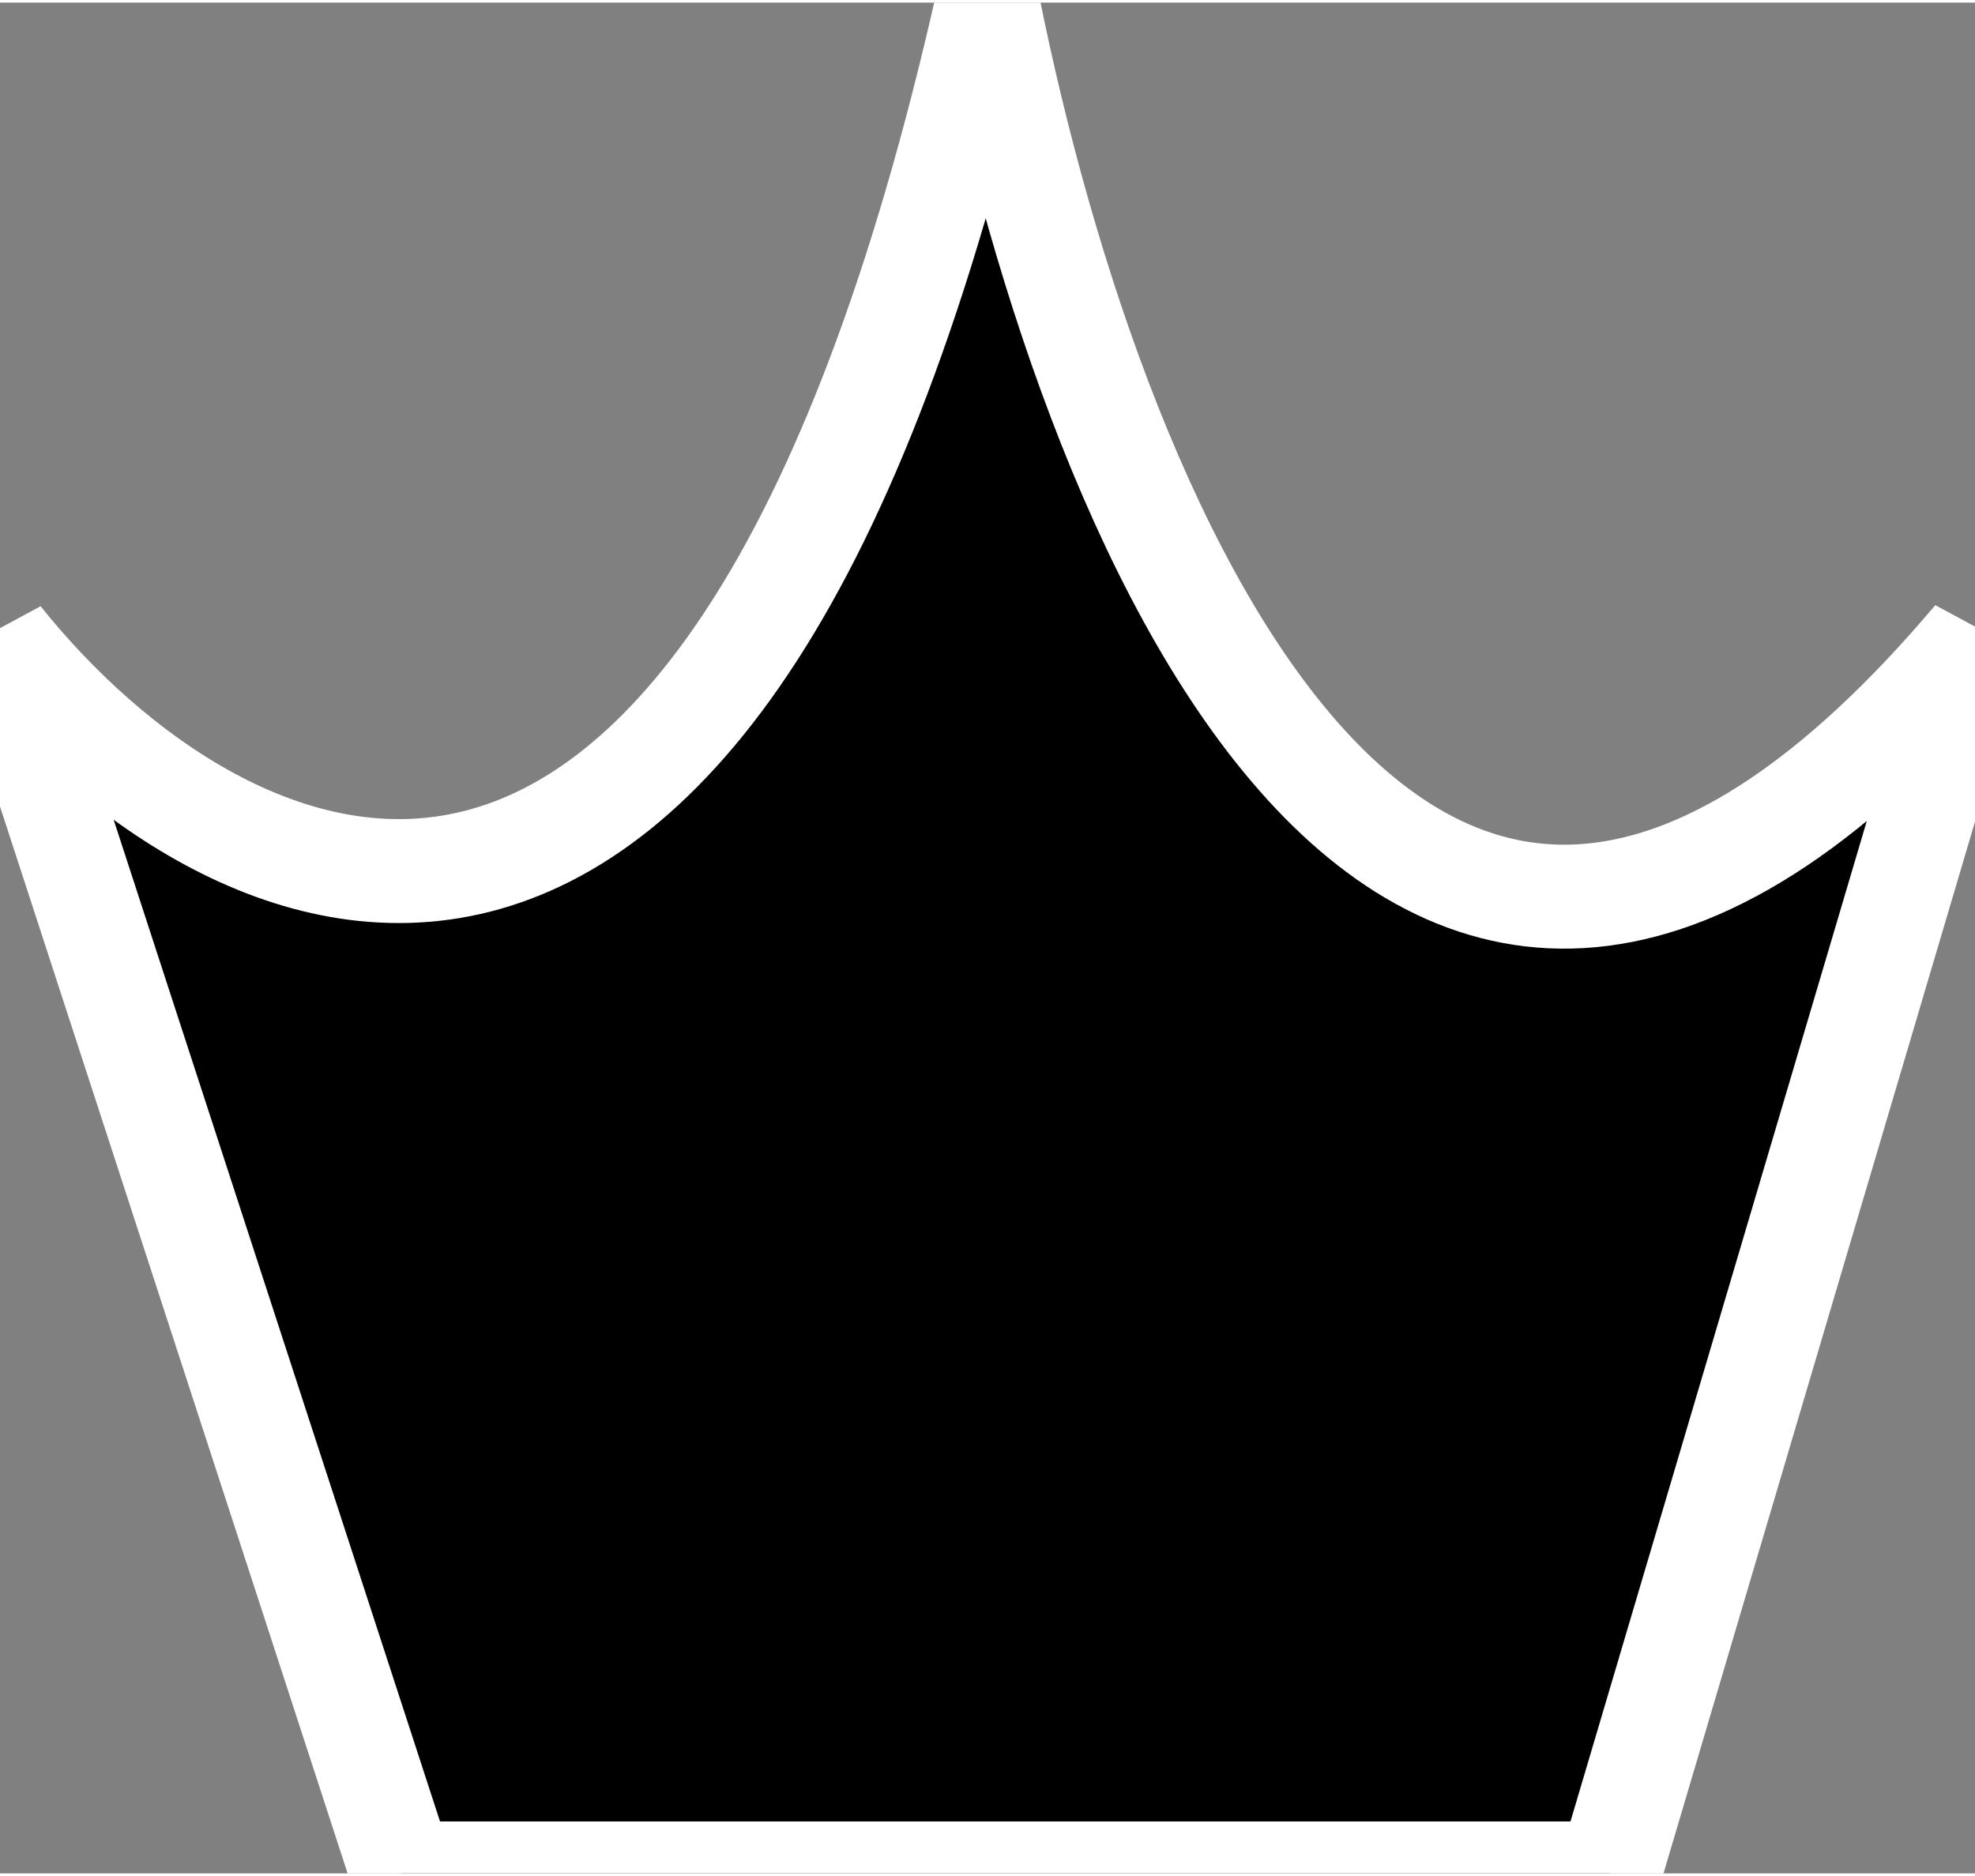 <svg width="40" height="38" viewBox="0 0 19 18" fill="none" xmlns="http://www.w3.org/2000/svg">
<rect x="0" y="0" width="19" height="18" fill="#808080" stroke="none"/>
<g clip-path="url(#clip0_3_7)">
<path d="M9.5 0C10.556 5.28 13.652 12.456 19 6.12L15.482 18H3.87L0 6.12C2.111 8.76 6.967 11.232 9.5 0Z" fill="black" stroke="white"/>
</g>
<defs>
<clipPath id="clip0_3_7">
<rect width="19" height="18" fill="white"/>
</clipPath>
</defs>
</svg>

